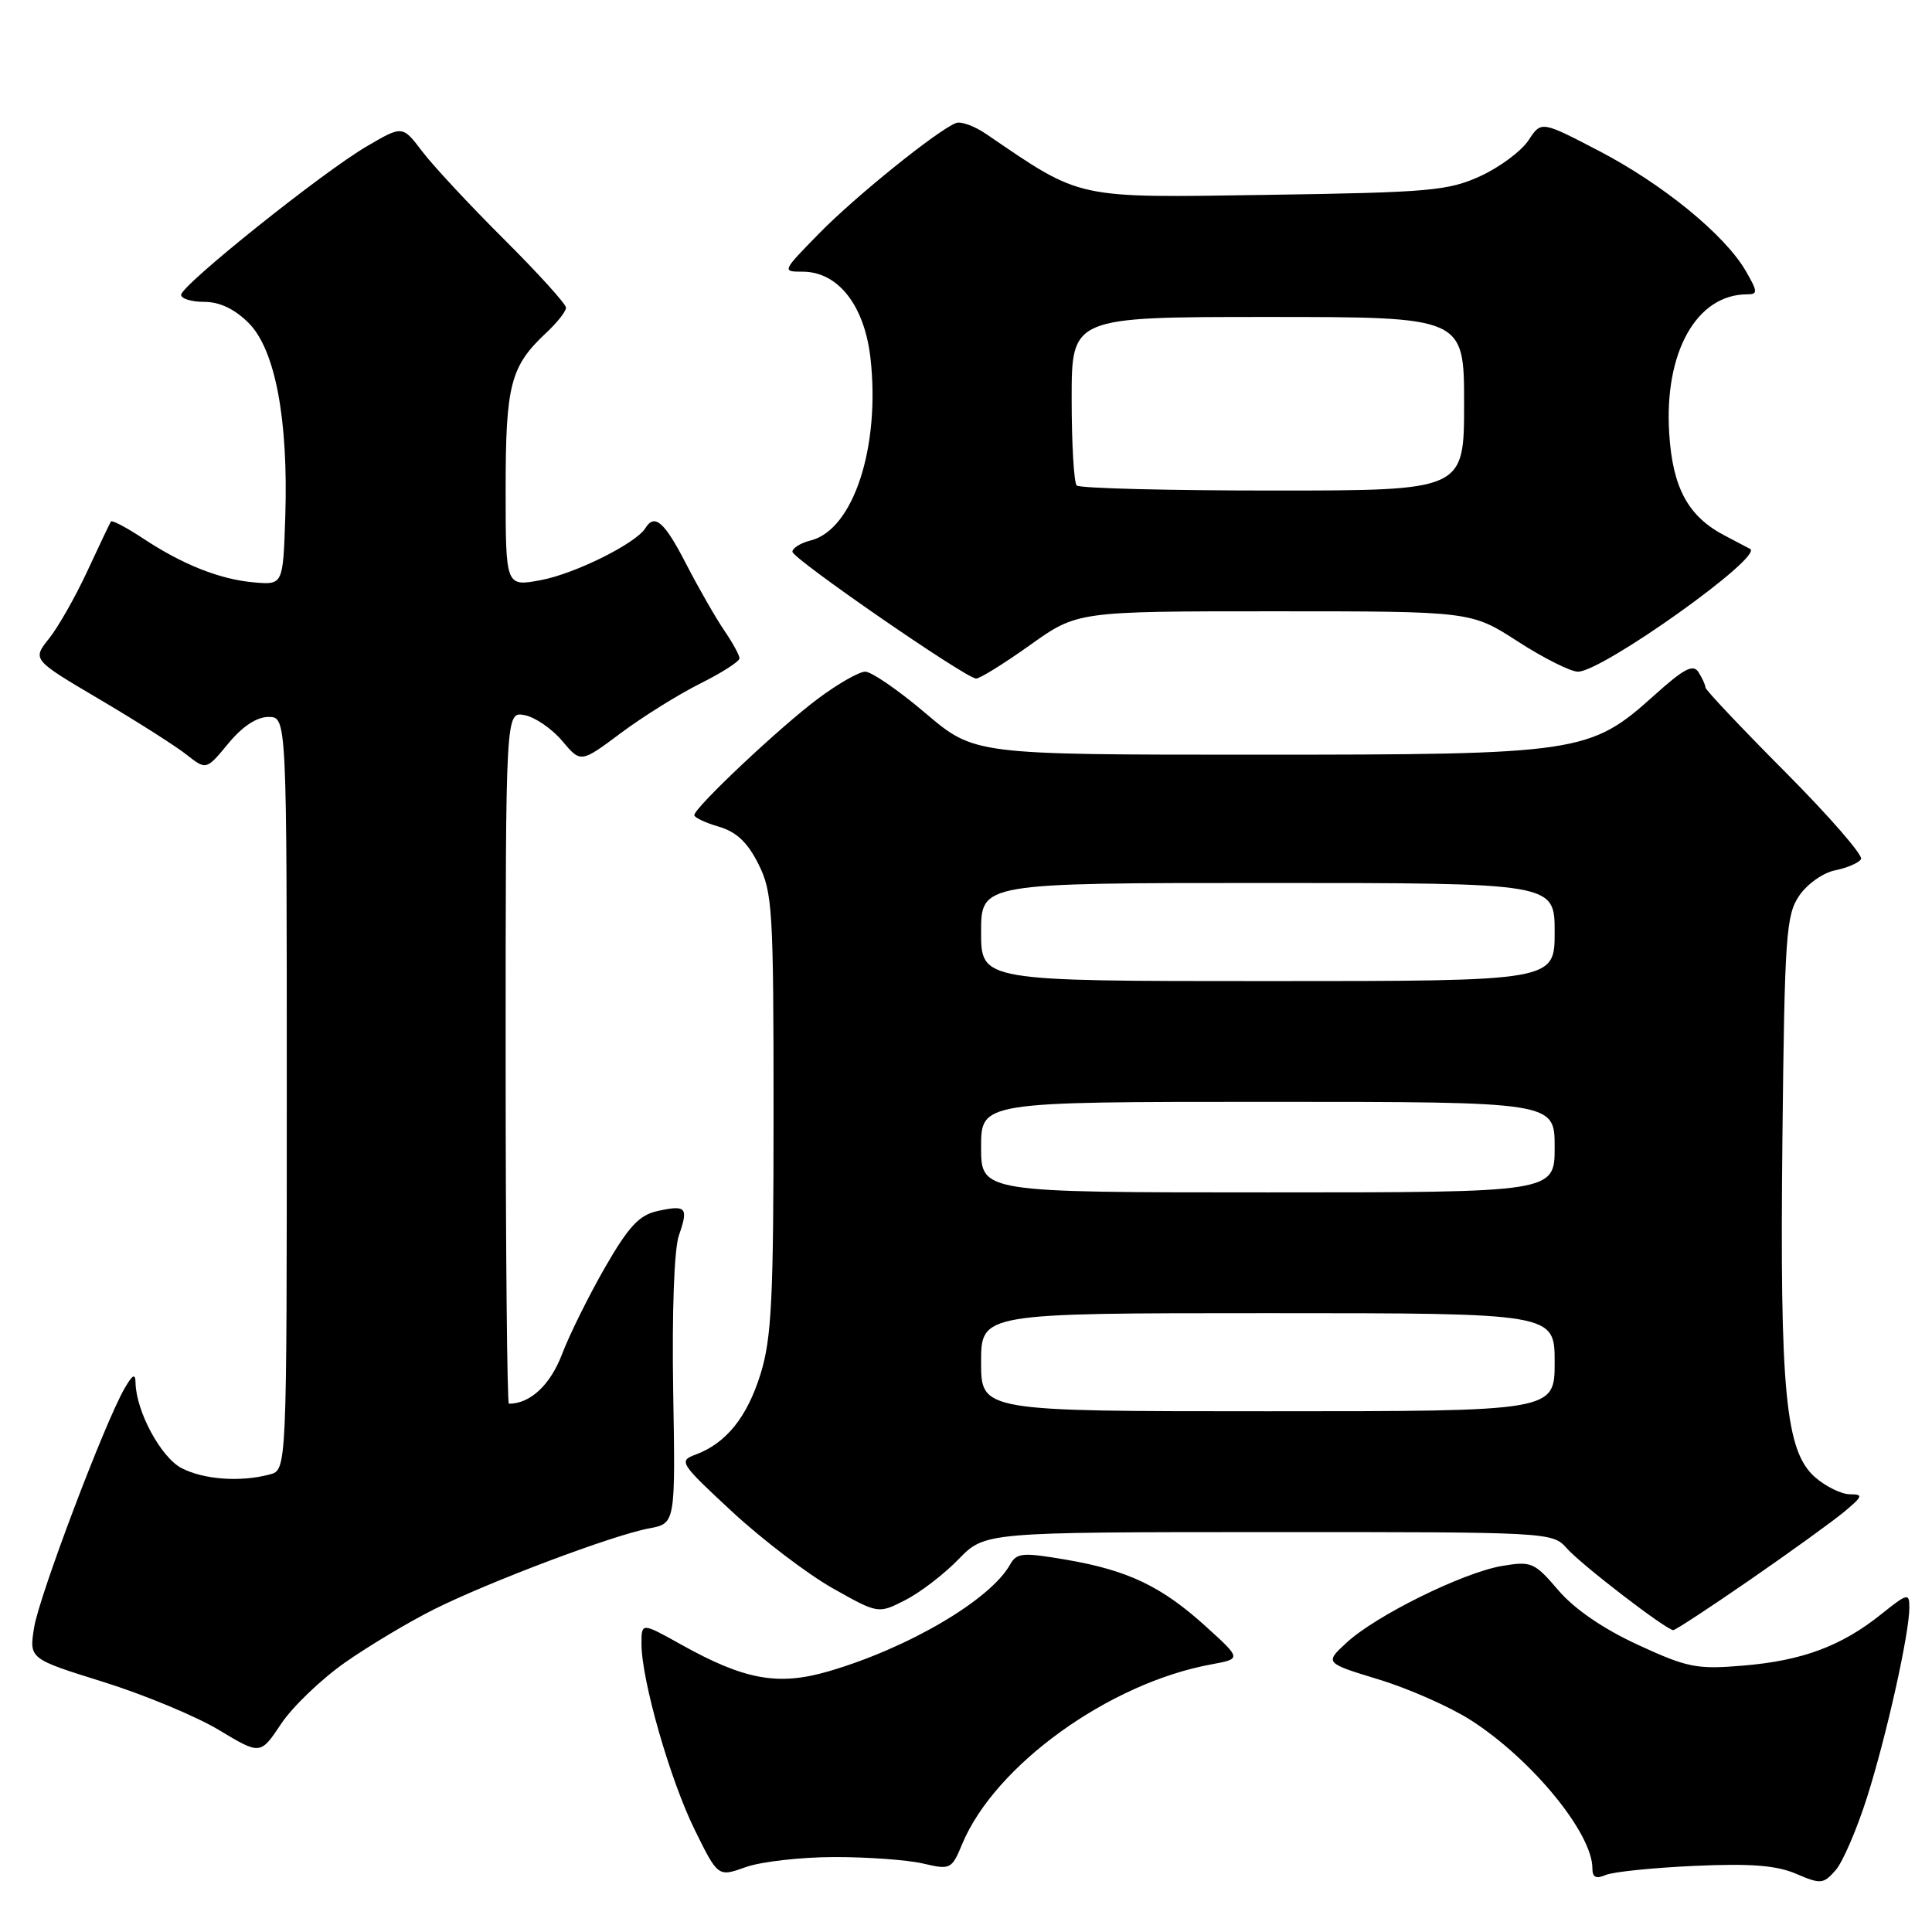 <?xml version="1.0" encoding="UTF-8" standalone="no"?>
<!DOCTYPE svg PUBLIC "-//W3C//DTD SVG 1.1//EN" "http://www.w3.org/Graphics/SVG/1.1/DTD/svg11.dtd" >
<svg xmlns="http://www.w3.org/2000/svg" xmlns:xlink="http://www.w3.org/1999/xlink" version="1.1" viewBox="0 0 256 256">
 <g >
 <path fill="currentColor"
d=" M 247.40 238.13 C 250.00 229.91 253.00 216.43 253.00 213.00 C 253.00 211.04 252.76 211.10 249.25 213.91 C 243.99 218.12 238.81 220.05 230.99 220.70 C 224.83 221.22 223.61 220.98 217.04 217.95 C 212.44 215.83 208.63 213.22 206.49 210.72 C 203.31 207.00 202.92 206.84 199.01 207.50 C 193.86 208.37 182.27 214.09 178.42 217.67 C 175.52 220.35 175.52 220.35 182.73 222.55 C 186.69 223.76 192.16 226.18 194.89 227.93 C 202.97 233.11 211.00 242.90 211.00 247.56 C 211.00 248.76 211.48 249.00 212.75 248.45 C 213.71 248.03 219.00 247.49 224.50 247.24 C 231.98 246.90 235.39 247.17 238.00 248.29 C 241.27 249.69 241.61 249.66 243.24 247.80 C 244.19 246.71 246.06 242.35 247.40 238.13 Z  M 110.50 246.07 C 114.90 246.06 120.20 246.44 122.28 246.92 C 125.95 247.78 126.10 247.70 127.51 244.31 C 131.86 233.90 146.96 223.02 160.50 220.54 C 164.50 219.80 164.50 219.80 159.81 215.54 C 153.94 210.21 149.47 208.07 141.27 206.67 C 135.50 205.68 134.72 205.75 133.85 207.30 C 131.23 211.99 120.34 218.39 109.75 221.47 C 103.09 223.41 98.63 222.59 90.25 217.91 C 85.00 214.98 85.00 214.98 85.00 217.83 C 85.00 222.60 88.78 235.82 92.05 242.45 C 95.14 248.72 95.14 248.72 98.82 247.40 C 100.84 246.68 106.10 246.08 110.50 246.07 Z  M 45.75 220.27 C 48.91 218.06 54.20 214.90 57.50 213.25 C 64.84 209.58 81.24 203.40 86.00 202.52 C 89.50 201.87 89.50 201.87 89.20 184.29 C 89.03 173.77 89.33 165.49 89.96 163.69 C 91.25 159.98 90.94 159.63 87.12 160.47 C 84.70 161.00 83.30 162.51 80.19 167.90 C 78.05 171.63 75.47 176.81 74.48 179.42 C 72.91 183.53 70.26 186.00 67.43 186.00 C 67.20 186.00 67.00 165.36 67.00 140.14 C 67.00 94.28 67.00 94.28 69.51 94.76 C 70.89 95.02 73.13 96.56 74.49 98.17 C 76.95 101.10 76.95 101.10 82.23 97.16 C 85.13 94.99 89.86 92.04 92.75 90.59 C 95.64 89.15 98.00 87.64 97.99 87.23 C 97.99 86.83 97.07 85.15 95.94 83.50 C 94.82 81.85 92.56 77.91 90.93 74.75 C 88.04 69.13 86.74 67.99 85.51 69.99 C 84.26 72.01 76.17 76.03 71.66 76.87 C 67.00 77.74 67.00 77.74 67.00 64.82 C 67.00 50.97 67.63 48.53 72.40 44.08 C 73.83 42.74 75.00 41.26 75.00 40.77 C 75.00 40.29 71.29 36.19 66.75 31.67 C 62.21 27.15 57.34 21.91 55.92 20.03 C 53.33 16.62 53.33 16.62 48.60 19.39 C 42.70 22.84 24.00 37.81 24.00 39.07 C 24.00 39.58 25.38 40.00 27.08 40.00 C 29.11 40.00 31.10 40.95 32.95 42.80 C 36.47 46.32 38.22 55.59 37.80 68.50 C 37.50 77.50 37.50 77.50 33.67 77.17 C 29.11 76.77 24.20 74.82 18.87 71.29 C 16.72 69.87 14.84 68.89 14.70 69.10 C 14.56 69.32 13.15 72.27 11.58 75.66 C 10.01 79.05 7.72 83.08 6.50 84.61 C 4.27 87.40 4.27 87.40 13.18 92.66 C 18.08 95.55 23.27 98.85 24.71 99.99 C 27.33 102.05 27.33 102.05 30.24 98.53 C 32.11 96.26 34.01 95.00 35.57 95.00 C 38.00 95.00 38.00 95.00 38.00 144.88 C 38.00 194.77 38.00 194.77 35.75 195.37 C 31.88 196.41 27.02 196.06 24.07 194.54 C 21.33 193.12 18.04 187.03 17.96 183.23 C 17.94 181.93 17.57 182.12 16.49 184.00 C 13.83 188.63 5.20 211.46 4.52 215.65 C 3.86 219.80 3.86 219.80 13.68 222.86 C 19.08 224.55 25.98 227.41 29.00 229.23 C 34.50 232.54 34.50 232.54 37.25 228.42 C 38.76 226.15 42.58 222.49 45.75 220.27 Z  M 231.86 209.35 C 237.16 205.69 242.77 201.64 244.33 200.35 C 246.84 198.26 246.93 198.00 245.13 198.00 C 244.02 198.00 241.94 196.99 240.52 195.75 C 236.58 192.33 235.82 184.43 236.18 150.81 C 236.47 123.97 236.66 121.26 238.40 118.69 C 239.45 117.14 241.59 115.63 243.17 115.32 C 244.75 115.00 246.29 114.34 246.60 113.84 C 246.90 113.35 242.39 108.16 236.58 102.32 C 230.76 96.47 225.99 91.42 225.98 91.10 C 225.98 90.77 225.56 89.86 225.07 89.08 C 224.35 87.95 223.16 88.57 219.18 92.15 C 210.67 99.80 209.31 100.00 166.44 100.00 C 129.11 100.00 129.11 100.00 122.63 94.50 C 119.07 91.47 115.47 89.00 114.65 89.00 C 113.83 89.00 110.98 90.63 108.33 92.62 C 103.26 96.41 92.00 107.03 92.00 108.01 C 92.00 108.33 93.46 109.02 95.25 109.54 C 97.59 110.23 99.06 111.62 100.50 114.50 C 102.36 118.22 102.50 120.50 102.50 147.50 C 102.50 172.10 102.24 177.34 100.78 182.05 C 99.00 187.79 96.21 191.25 92.15 192.75 C 89.89 193.58 90.11 193.91 97.05 200.34 C 101.04 204.03 107.02 208.58 110.33 210.45 C 116.37 213.85 116.37 213.85 119.94 212.03 C 121.91 211.03 125.09 208.59 127.01 206.61 C 130.50 203.02 130.50 203.02 168.10 203.01 C 205.33 203.00 205.71 203.02 207.60 205.15 C 209.53 207.34 220.81 216.00 221.72 216.00 C 222.00 216.00 226.56 213.01 231.86 209.35 Z  M 136.45 85.50 C 142.75 81.00 142.75 81.00 168.84 81.00 C 194.93 81.00 194.93 81.00 201.12 85.00 C 204.53 87.20 208.11 89.00 209.09 89.00 C 212.31 89.00 233.67 73.79 231.91 72.74 C 231.68 72.61 230.19 71.83 228.60 71.00 C 223.71 68.47 221.64 64.70 221.18 57.45 C 220.49 46.69 224.80 39.00 231.51 39.00 C 232.94 39.00 232.92 38.66 231.31 35.88 C 228.54 31.11 220.32 24.39 211.86 19.99 C 204.22 16.01 204.22 16.01 202.53 18.60 C 201.59 20.02 198.73 22.15 196.17 23.33 C 191.91 25.28 189.45 25.50 167.96 25.82 C 142.28 26.21 143.45 26.47 130.68 17.76 C 129.13 16.70 127.33 16.05 126.68 16.30 C 124.21 17.26 113.30 26.06 108.54 30.93 C 103.61 35.96 103.60 36.00 106.36 36.00 C 111.07 36.00 114.57 40.50 115.35 47.52 C 116.65 59.28 113.06 70.19 107.43 71.61 C 106.10 71.94 105.00 72.62 105.00 73.11 C 105.00 74.01 127.78 89.75 129.32 89.91 C 129.77 89.96 132.98 87.97 136.45 85.50 Z  M 130.00 180.50 C 130.00 174.00 130.00 174.00 168.00 174.00 C 206.00 174.00 206.00 174.00 206.00 180.50 C 206.00 187.00 206.00 187.00 168.00 187.00 C 130.00 187.00 130.00 187.00 130.00 180.50 Z  M 130.00 152.00 C 130.00 146.00 130.00 146.00 168.00 146.00 C 206.00 146.00 206.00 146.00 206.00 152.00 C 206.00 158.00 206.00 158.00 168.00 158.00 C 130.00 158.00 130.00 158.00 130.00 152.00 Z  M 130.00 123.50 C 130.00 117.00 130.00 117.00 168.00 117.00 C 206.00 117.00 206.00 117.00 206.00 123.50 C 206.00 130.00 206.00 130.00 168.00 130.00 C 130.00 130.00 130.00 130.00 130.00 123.50 Z  M 142.67 64.33 C 142.30 63.97 142.00 58.79 142.00 52.83 C 142.00 42.00 142.00 42.00 168.00 42.00 C 194.00 42.00 194.00 42.00 194.00 53.50 C 194.00 65.00 194.00 65.00 168.67 65.00 C 154.73 65.00 143.03 64.70 142.67 64.33 Z "/>
</g>
</svg>